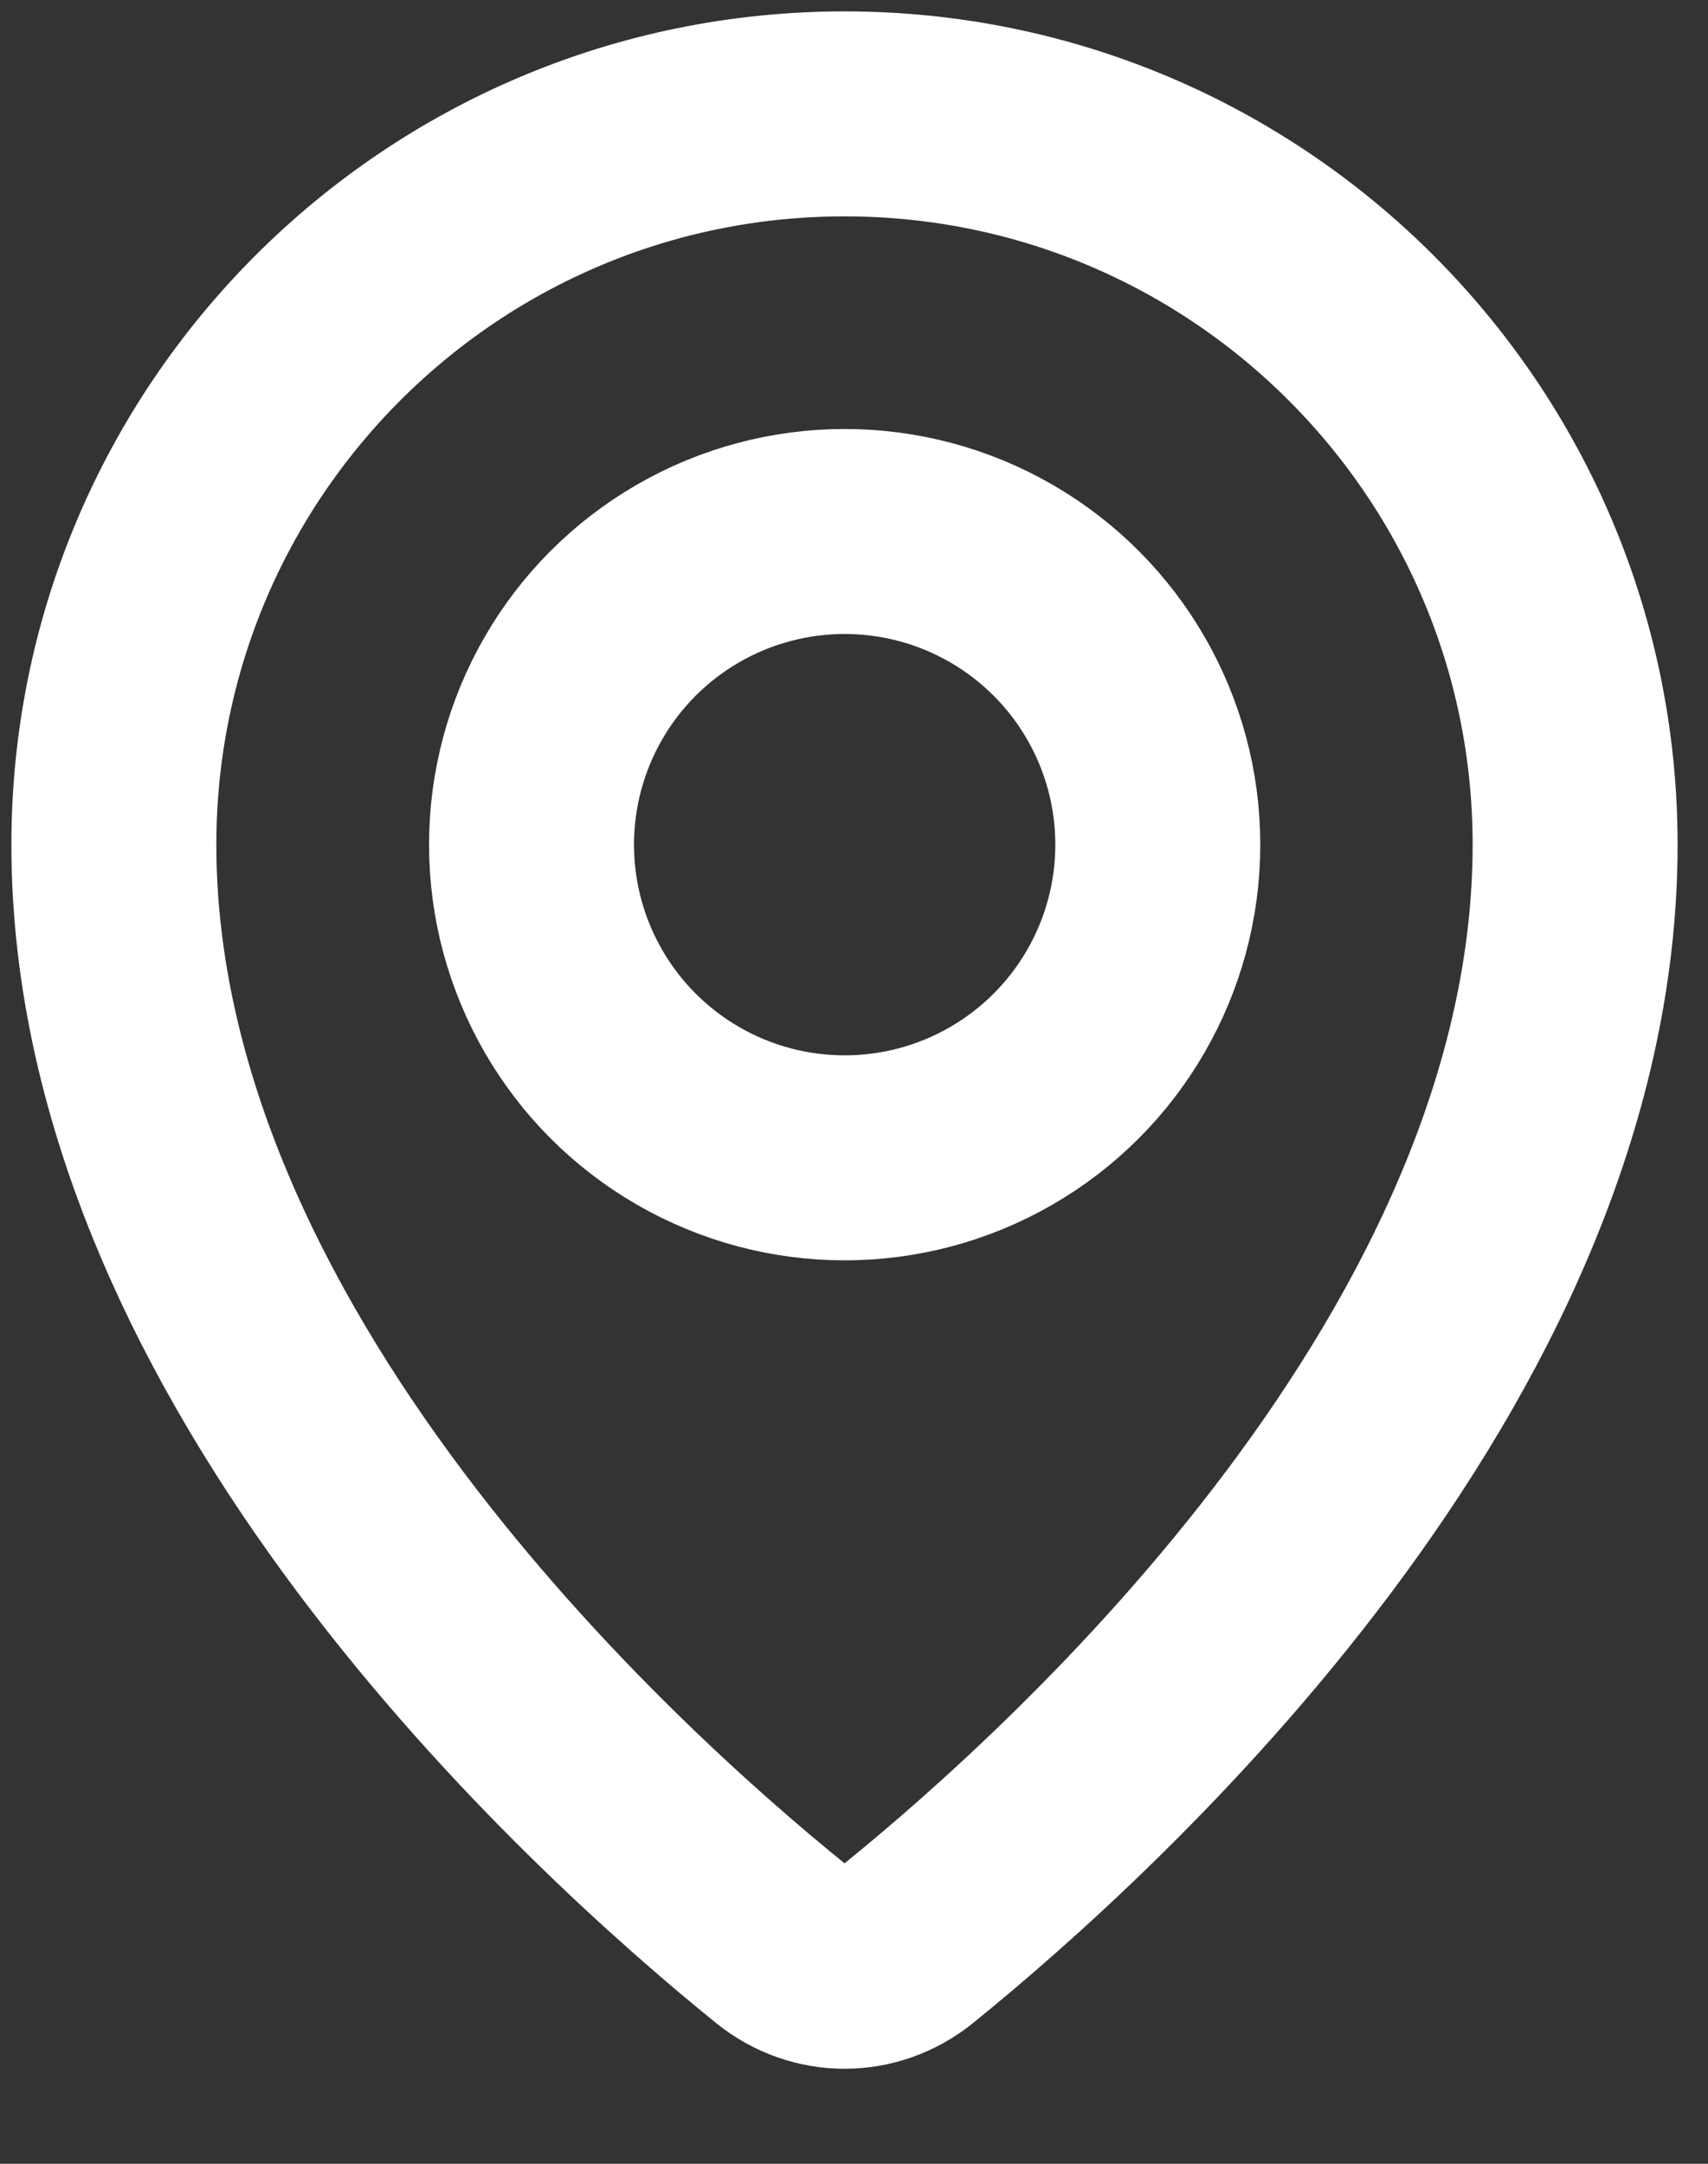 <svg width="15" height="19" viewBox="0 0 15 19" fill="none" xmlns="http://www.w3.org/2000/svg">
<rect x="0" y="0" width="15" height="19" fill="#333333" stroke="none"/>
<path d="M13.833 7.417C13.833 11.913 9.545 15.797 7.98 17.064C7.648 17.333 7.186 17.333 6.854 17.064C5.288 15.797 1 11.913 1 7.417C1 3.873 3.873 1 7.417 1C10.96 1 13.833 3.873 13.833 7.417Z" stroke="white" stroke-width="1.8"/>
<ellipse cx="7.418" cy="7.417" rx="2.75" ry="2.75" stroke="white" stroke-width="1.8"/>
</svg>
